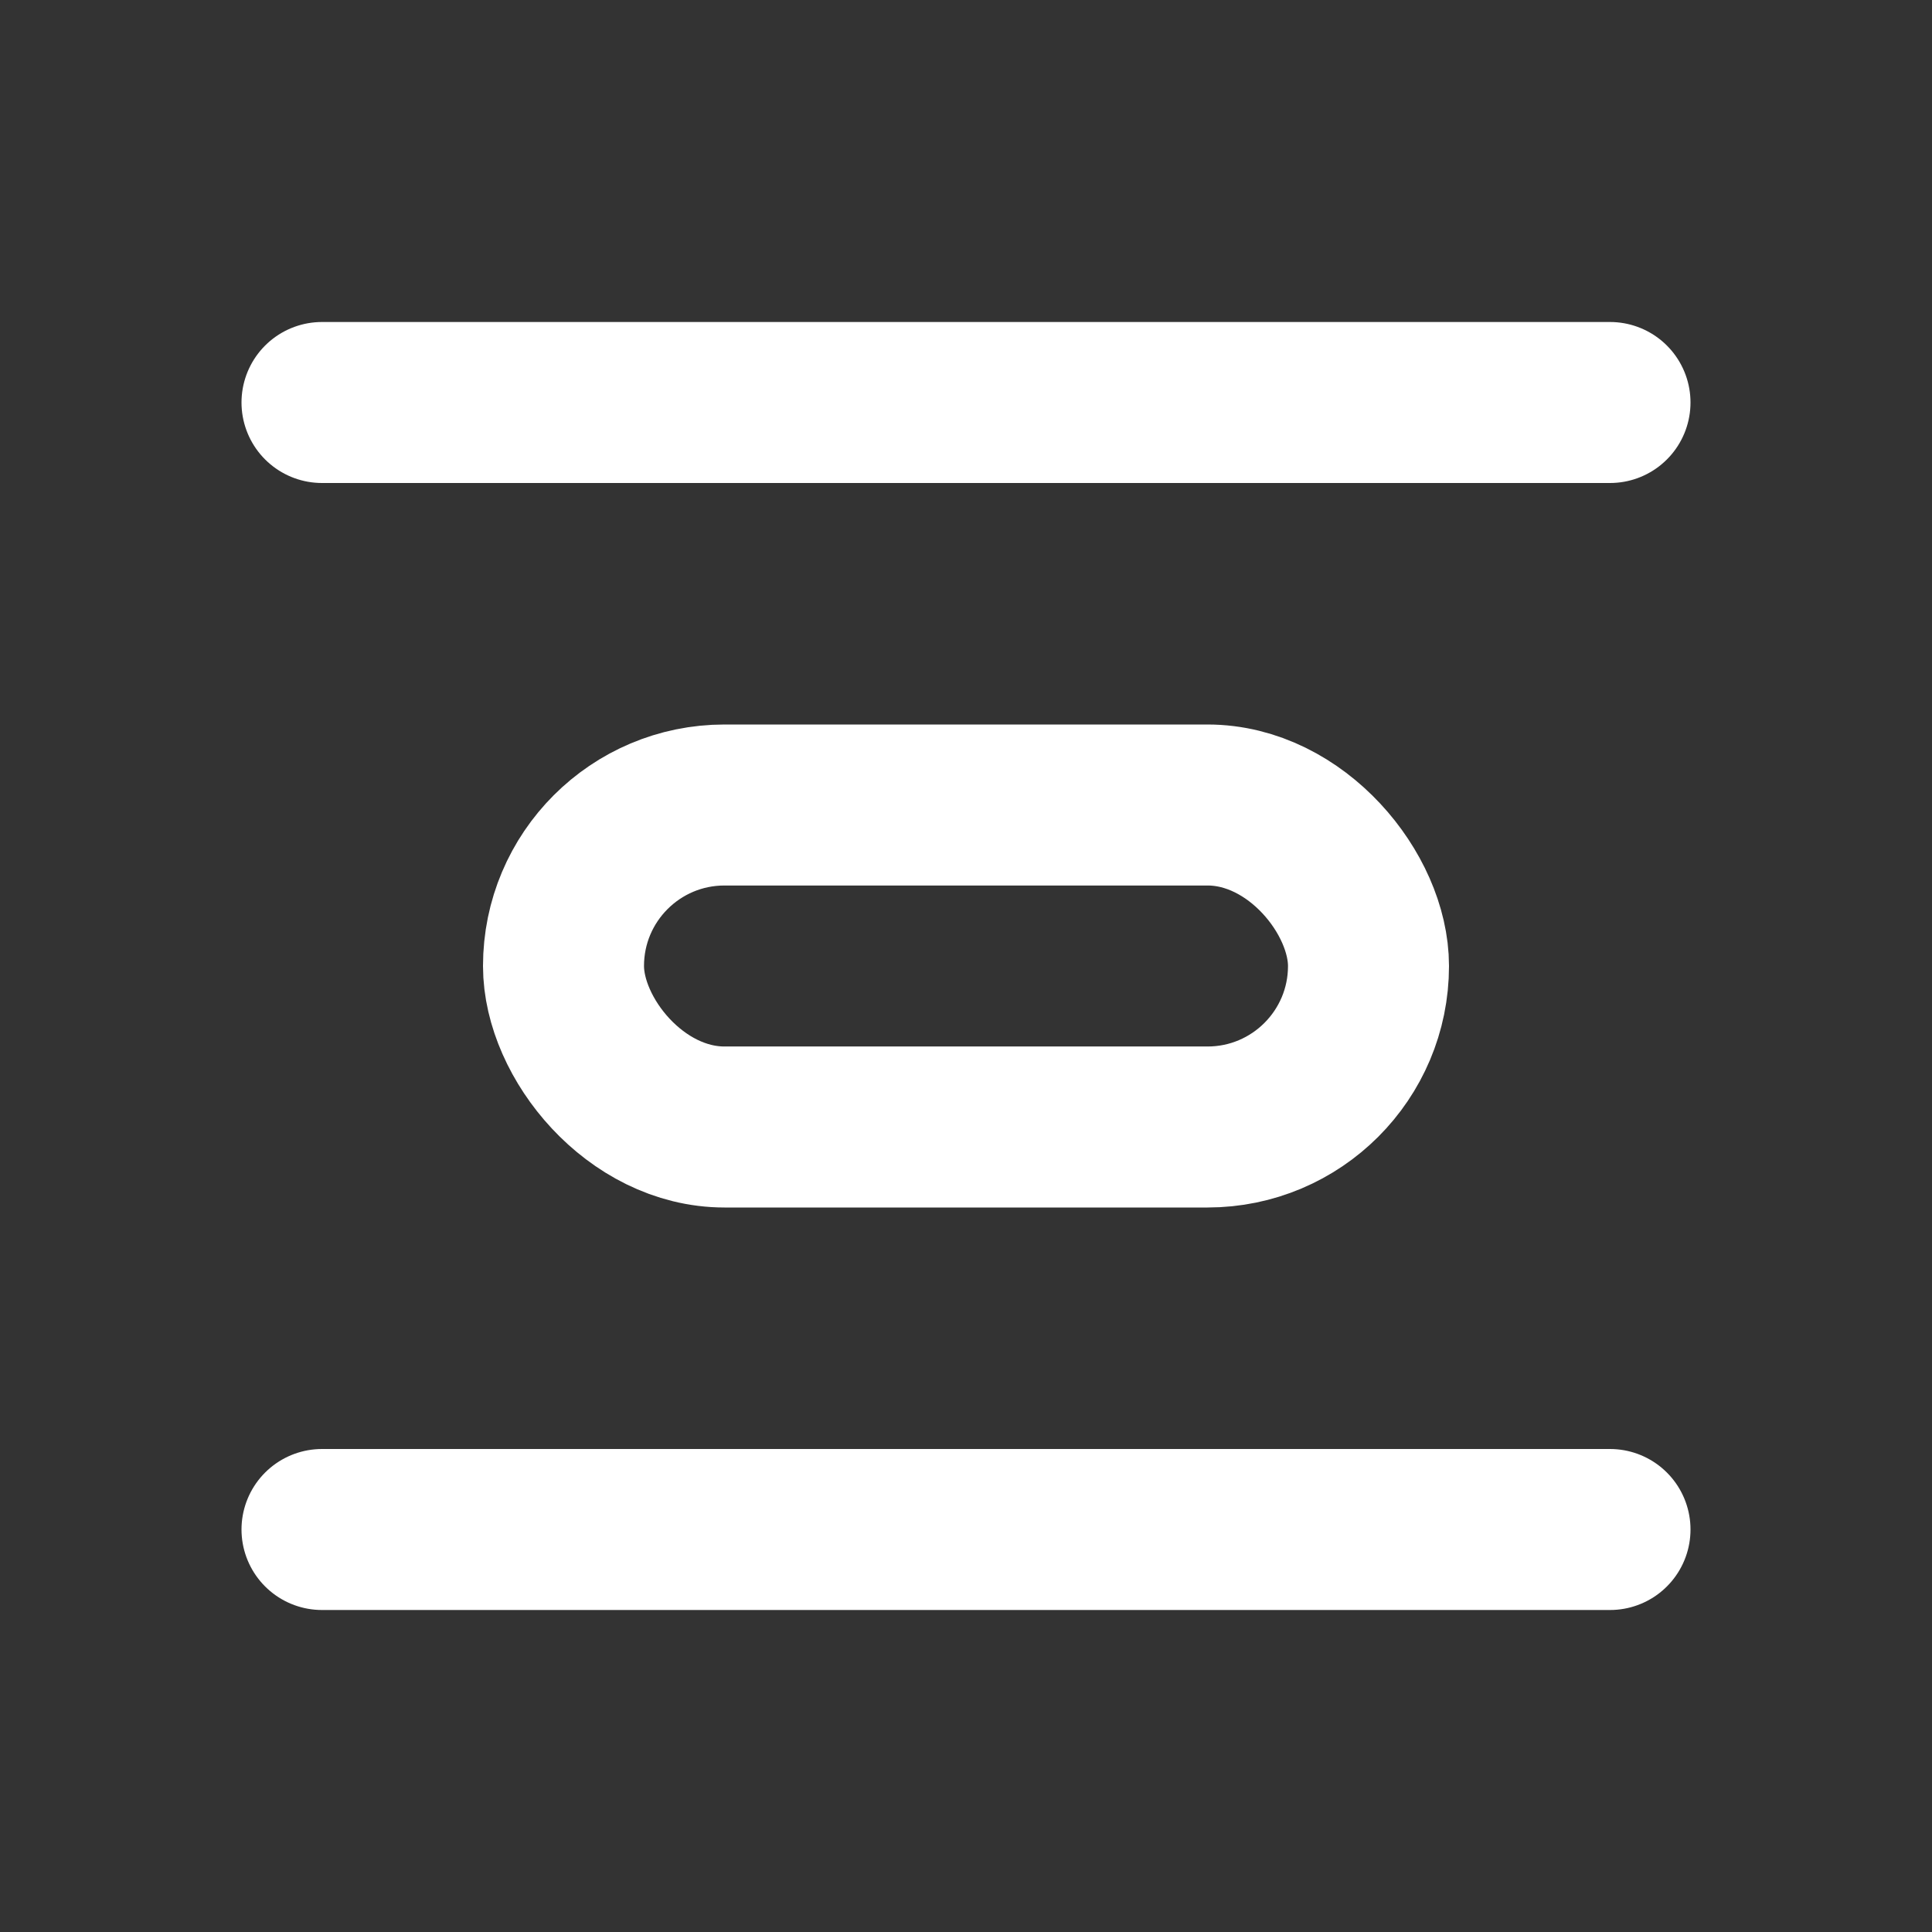 <svg xmlns="http://www.w3.org/2000/svg" viewBox="0 0 24 24" fill="none"><rect x="0" y="0" width="24" height="24" fill="#333333" stroke="none"/><path stroke="white" stroke-linecap="round" stroke-linejoin="round" stroke-width="2" d="M4 5h16M4 19h16"/><rect width="10" height="4" x="7" y="10" stroke="white" stroke-linecap="round" stroke-linejoin="round" stroke-width="2" rx="2"/></svg>